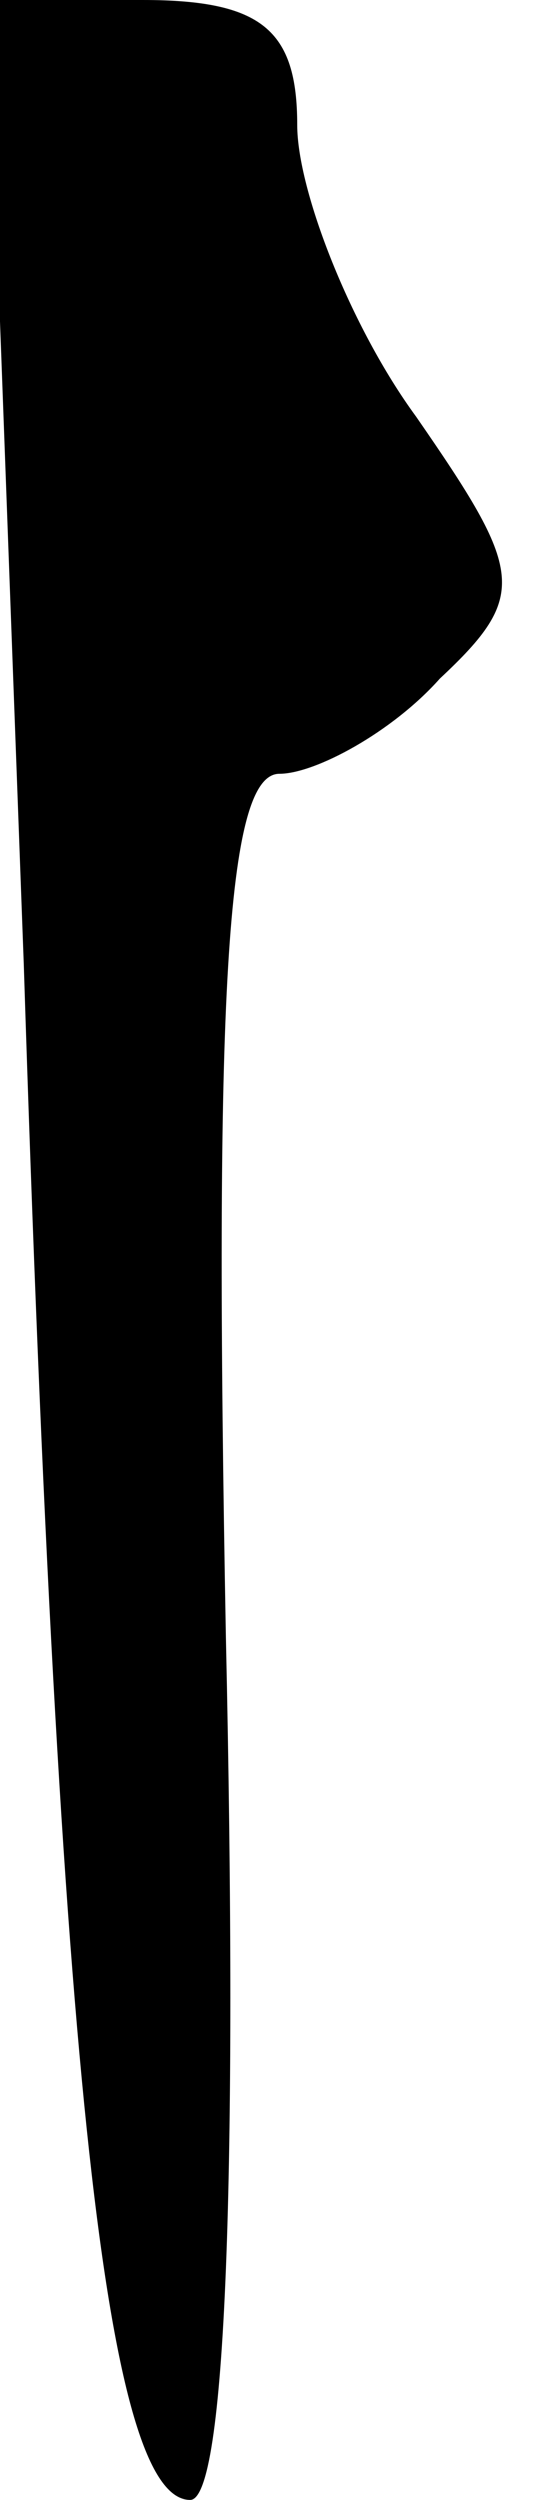 <?xml version="1.0" standalone="no"?>
<!DOCTYPE svg PUBLIC "-//W3C//DTD SVG 20010904//EN"
 "http://www.w3.org/TR/2001/REC-SVG-20010904/DTD/svg10.dtd">
<svg version="1.0" xmlns="http://www.w3.org/2000/svg"
 width="9pt" height="42pt" viewBox="0 0 9 42"
 preserveAspectRatio="xMidYMid meet">
<g transform="translate(0,42) scale(0.1,-0.1)"
fill="#000000" stroke="none">
<path fill="#000000" stroke="none" d="M4 258 c6 -188 14 -258 28 -258 6 0 8
55 6 145 -2 107 0 145 9 145 6 0 19 7 27 16 15 14 14 18 -4 44 -11 15 -20 38
-20 49 0 16 -6 21 -26 21 l-26 0 6 -162z"/>
</g>
</svg>
